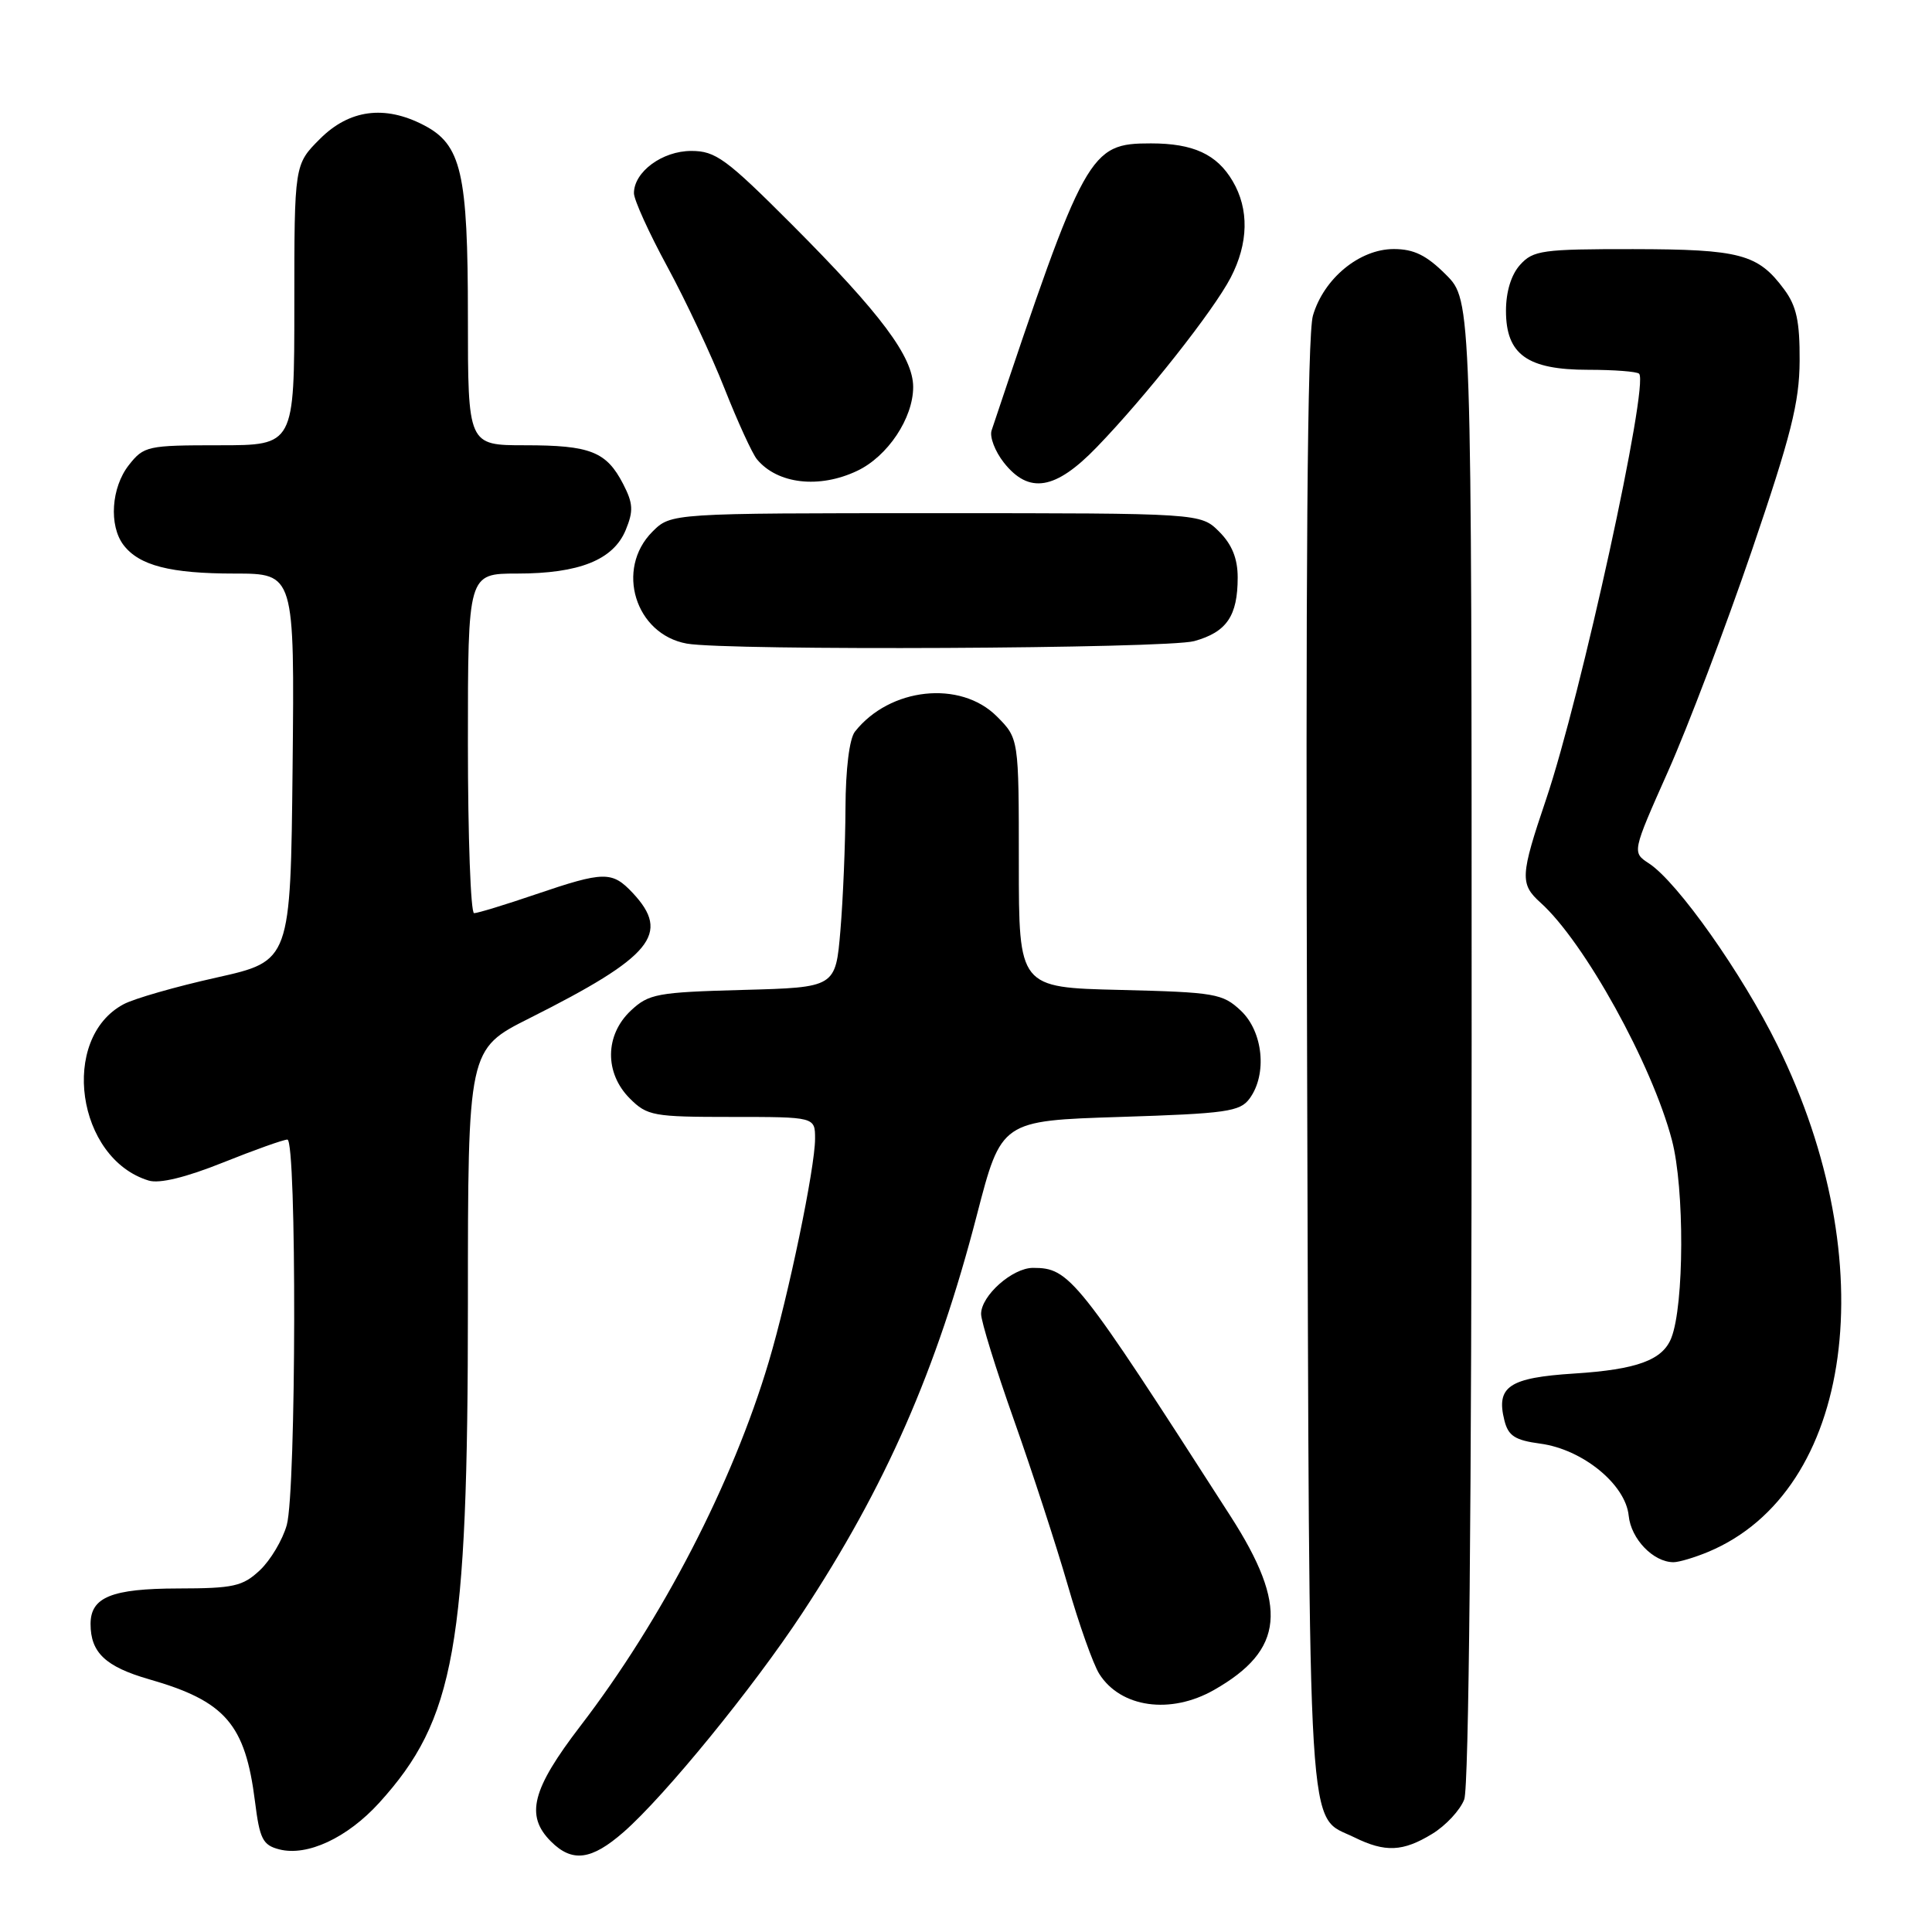 <?xml version="1.0" encoding="UTF-8" standalone="no"?>
<!DOCTYPE svg PUBLIC "-//W3C//DTD SVG 1.1//EN" "http://www.w3.org/Graphics/SVG/1.1/DTD/svg11.dtd" >
<svg xmlns="http://www.w3.org/2000/svg" xmlns:xlink="http://www.w3.org/1999/xlink" version="1.1" viewBox="0 0 256 256">
 <g >
 <path fill="currentColor"
d=" M 50.23 238.90 C 60.29 227.82 62.00 218.24 62.00 172.88 C 62.00 139.02 62.00 139.02 70.16 134.92 C 86.44 126.74 88.91 123.73 83.83 118.31 C 81.10 115.41 80.04 115.43 71.00 118.50 C 66.96 119.88 63.28 121.00 62.82 121.00 C 62.37 121.00 62.00 110.88 62.00 98.50 C 62.00 76.00 62.00 76.00 68.53 76.00 C 76.75 76.00 81.27 74.19 82.91 70.23 C 83.95 67.70 83.90 66.71 82.57 64.13 C 80.35 59.84 78.23 59.00 69.57 59.00 C 62.00 59.00 62.00 59.00 62.00 41.97 C 62.00 22.86 61.14 19.16 56.13 16.57 C 50.96 13.89 46.28 14.52 42.40 18.40 C 39.00 21.80 39.00 21.80 39.00 40.40 C 39.00 59.00 39.00 59.00 29.07 59.00 C 19.54 59.00 19.06 59.10 17.07 61.63 C 14.74 64.60 14.41 69.63 16.36 72.21 C 18.44 74.94 22.56 76.00 31.08 76.00 C 39.03 76.00 39.03 76.00 38.77 101.67 C 38.50 127.34 38.50 127.34 28.70 129.53 C 23.31 130.73 17.76 132.32 16.37 133.07 C 7.88 137.61 10.15 153.53 19.70 156.43 C 21.12 156.87 24.61 156.02 29.53 154.05 C 33.72 152.37 37.57 151.00 38.08 151.00 C 39.33 151.00 39.26 197.52 38.00 202.07 C 37.45 204.04 35.85 206.73 34.44 208.06 C 32.16 210.20 30.95 210.47 23.59 210.48 C 14.79 210.50 12.00 211.63 12.00 215.19 C 12.00 218.98 13.99 220.85 19.75 222.51 C 29.87 225.41 32.50 228.45 33.79 238.73 C 34.41 243.68 34.82 244.49 37.00 245.05 C 40.70 246.01 46.01 243.53 50.23 238.90 Z  M 82.64 242.75 C 88.08 237.99 99.80 223.63 106.29 213.77 C 117.35 196.98 124.12 181.55 129.44 161.00 C 132.68 148.50 132.68 148.50 148.42 148.00 C 162.52 147.55 164.31 147.30 165.58 145.56 C 167.94 142.34 167.37 136.70 164.42 133.92 C 162.00 131.65 161.03 131.48 148.42 131.17 C 135.00 130.85 135.00 130.85 135.00 114.35 C 135.00 97.85 135.00 97.85 132.08 94.92 C 127.25 90.09 117.89 91.10 113.28 96.95 C 112.55 97.89 112.05 101.90 112.03 107.10 C 112.01 111.83 111.71 119.11 111.36 123.27 C 110.72 130.84 110.72 130.84 98.44 131.17 C 87.05 131.48 85.97 131.68 83.58 133.92 C 80.14 137.16 80.09 142.18 83.45 145.55 C 85.76 147.86 86.56 148.00 96.95 148.00 C 108.00 148.00 108.00 148.00 108.00 150.89 C 108.00 154.72 104.49 171.65 101.86 180.46 C 97.08 196.52 87.75 214.57 76.90 228.71 C 70.47 237.10 69.58 240.58 73.00 244.00 C 75.82 246.82 78.37 246.49 82.64 242.75 Z  M 189.77 243.00 C 191.58 241.90 193.49 239.84 194.02 238.43 C 194.63 236.83 195.00 199.10 195.00 137.83 C 195.00 39.80 195.00 39.80 191.60 36.40 C 189.02 33.82 187.35 33.00 184.68 33.00 C 180.14 33.00 175.40 36.91 173.97 41.82 C 173.23 44.35 172.99 75.52 173.20 141.50 C 173.53 246.74 173.13 240.33 179.48 243.47 C 183.55 245.47 185.89 245.37 189.77 243.00 Z  M 160.86 223.93 C 170.18 218.63 170.73 212.85 163.05 200.90 C 142.67 169.18 141.73 168.00 136.88 168.00 C 134.15 168.00 130.00 171.68 130.00 174.11 C 130.00 175.08 131.96 181.41 134.36 188.18 C 136.76 194.96 139.96 204.78 141.47 210.00 C 142.97 215.22 144.86 220.54 145.66 221.80 C 148.49 226.28 155.10 227.21 160.86 223.93 Z  M 226.35 205.63 C 245.60 197.58 249.73 167.35 235.52 138.50 C 230.84 129.00 222.29 116.89 218.50 114.41 C 216.25 112.94 216.25 112.94 221.02 102.22 C 223.65 96.32 228.63 83.17 232.11 73.00 C 237.32 57.72 238.43 53.34 238.46 47.83 C 238.49 42.58 238.05 40.55 236.40 38.33 C 232.94 33.66 230.59 33.03 216.40 33.01 C 204.40 33.00 203.15 33.17 201.43 35.08 C 200.24 36.39 199.55 38.65 199.55 41.19 C 199.55 46.97 202.37 49.00 210.44 49.00 C 213.87 49.00 216.90 49.23 217.19 49.52 C 218.53 50.86 209.48 92.26 204.86 105.93 C 201.44 116.04 201.38 117.13 204.12 119.60 C 209.93 124.81 218.91 141.04 221.54 151.08 C 223.22 157.47 223.17 172.93 221.46 177.28 C 220.31 180.22 216.91 181.47 208.60 182.00 C 199.96 182.55 198.21 183.72 199.34 188.21 C 199.85 190.26 200.74 190.84 204.10 191.29 C 209.70 192.04 215.40 196.69 215.81 200.84 C 216.12 203.93 219.08 207.00 221.75 207.00 C 222.47 207.00 224.55 206.38 226.35 205.63 Z  M 158.24 84.95 C 162.54 83.76 164.00 81.62 164.00 76.52 C 164.00 74.02 163.25 72.15 161.55 70.45 C 159.09 68.00 159.09 68.00 124.00 68.00 C 88.91 68.00 88.91 68.00 86.45 70.45 C 81.51 75.40 84.16 84.04 91.00 85.28 C 96.35 86.24 154.60 85.96 158.24 84.95 Z  M 113.58 62.39 C 117.62 60.48 121.00 55.41 121.00 51.28 C 121.00 47.29 116.75 41.60 104.93 29.75 C 96.22 21.03 94.82 20.00 91.60 20.00 C 87.76 20.00 84.00 22.77 84.00 25.60 C 84.00 26.47 85.99 30.86 88.43 35.35 C 90.86 39.83 94.28 47.10 96.01 51.50 C 97.75 55.90 99.68 60.11 100.30 60.86 C 103.02 64.14 108.55 64.78 113.58 62.39 Z  M 145.33 59.25 C 151.81 52.55 160.79 41.17 163.07 36.79 C 165.44 32.23 165.53 27.71 163.33 23.99 C 161.24 20.44 158.11 19.00 152.51 19.00 C 144.34 19.00 143.79 19.99 131.39 57.04 C 131.11 57.88 131.84 59.80 133.01 61.29 C 136.34 65.51 139.85 64.93 145.33 59.25 Z "/>
</g>
</svg>